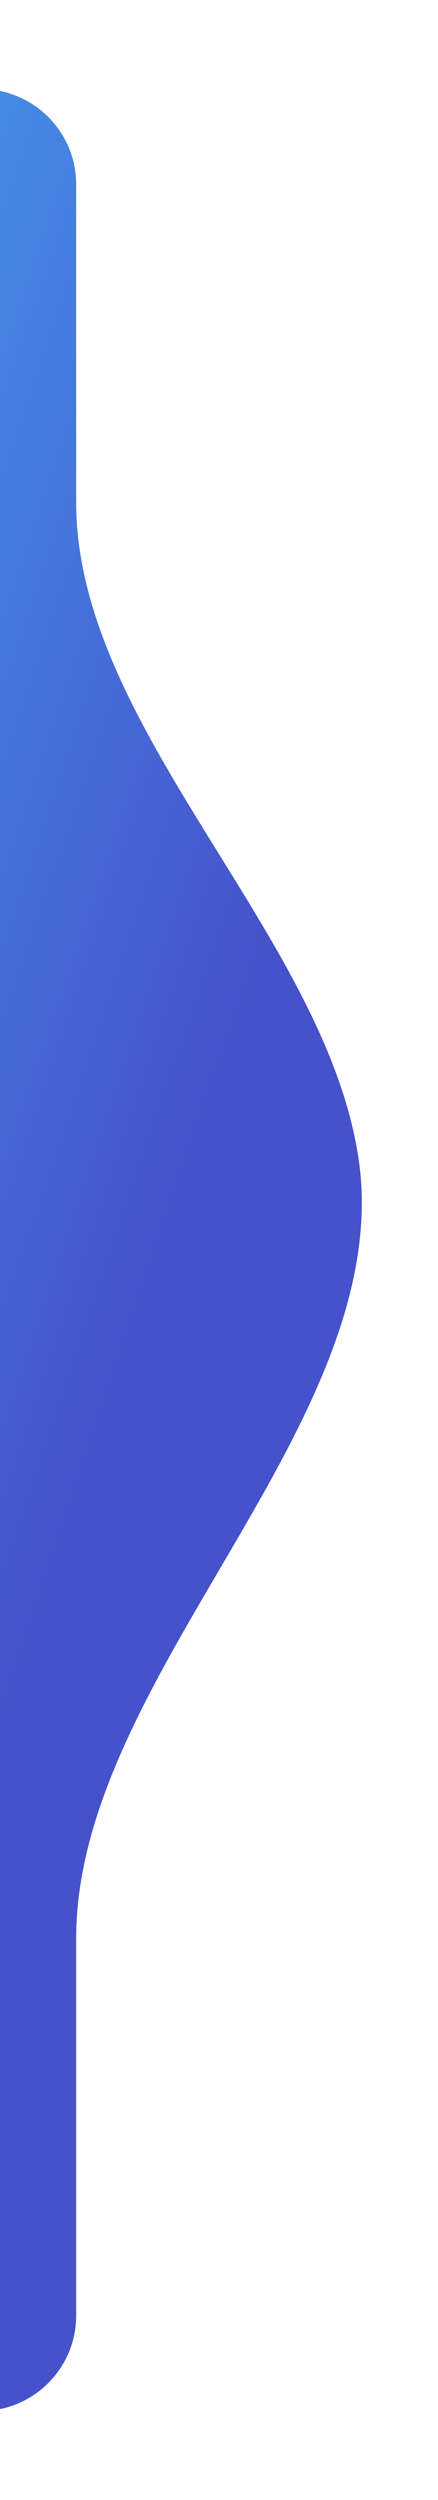 <svg width="23" height="131" viewBox="0 0 23 131" fill="none" xmlns="http://www.w3.org/2000/svg">
<g filter="url(#filter0_d_42_8435)">
<path fill-rule="evenodd" clip-rule="evenodd" d="M4 5.667C4 2.906 1.761 0.667 -1 0.667C-3.761 0.667 -6 2.906 -6 5.667V36.644C-6 43.756 -10.257 50.481 -10.932 57.56C-10.977 58.034 -11 58.514 -11 59C-11 59.486 -10.977 59.967 -10.932 60.441C-10.257 67.52 -6 74.245 -6 81.356V117.334C-6 120.095 -3.761 122.334 -1 122.334C1.761 122.334 4 120.095 4 117.334V97.563C4 84.55 19 72.014 19 59C19 58.359 18.96 57.728 18.882 57.108C17.387 45.236 4 34.3 4 22.334V5.667Z" fill="url(#paint0_linear_42_8435)"/>
</g>
<defs>
<filter id="filter0_d_42_8435" x="-15" y="0.667" width="38" height="129.667" filterUnits="userSpaceOnUse" color-interpolation-filters="sRGB">
<feFlood flood-opacity="0" result="BackgroundImageFix"/>
<feColorMatrix in="SourceAlpha" type="matrix" values="0 0 0 0 0 0 0 0 0 0 0 0 0 0 0 0 0 0 127 0" result="hardAlpha"/>
<feOffset dy="4"/>
<feGaussianBlur stdDeviation="2"/>
<feComposite in2="hardAlpha" operator="out"/>
<feColorMatrix type="matrix" values="0 0 0 0 0 0 0 0 0 0 0 0 0 0 0 0 0 0 0.25 0"/>
<feBlend mode="normal" in2="BackgroundImageFix" result="effect1_dropShadow_42_8435"/>
<feBlend mode="normal" in="SourceGraphic" in2="effect1_dropShadow_42_8435" result="shape"/>
</filter>
<linearGradient id="paint0_linear_42_8435" x1="-7.953" y1="154.651" x2="-52.273" y2="139.726" gradientUnits="userSpaceOnUse">
<stop offset="0.298" stop-color="#4552CB"/>
<stop offset="1" stop-color="#4596EA"/>
</linearGradient>
</defs>
</svg>
